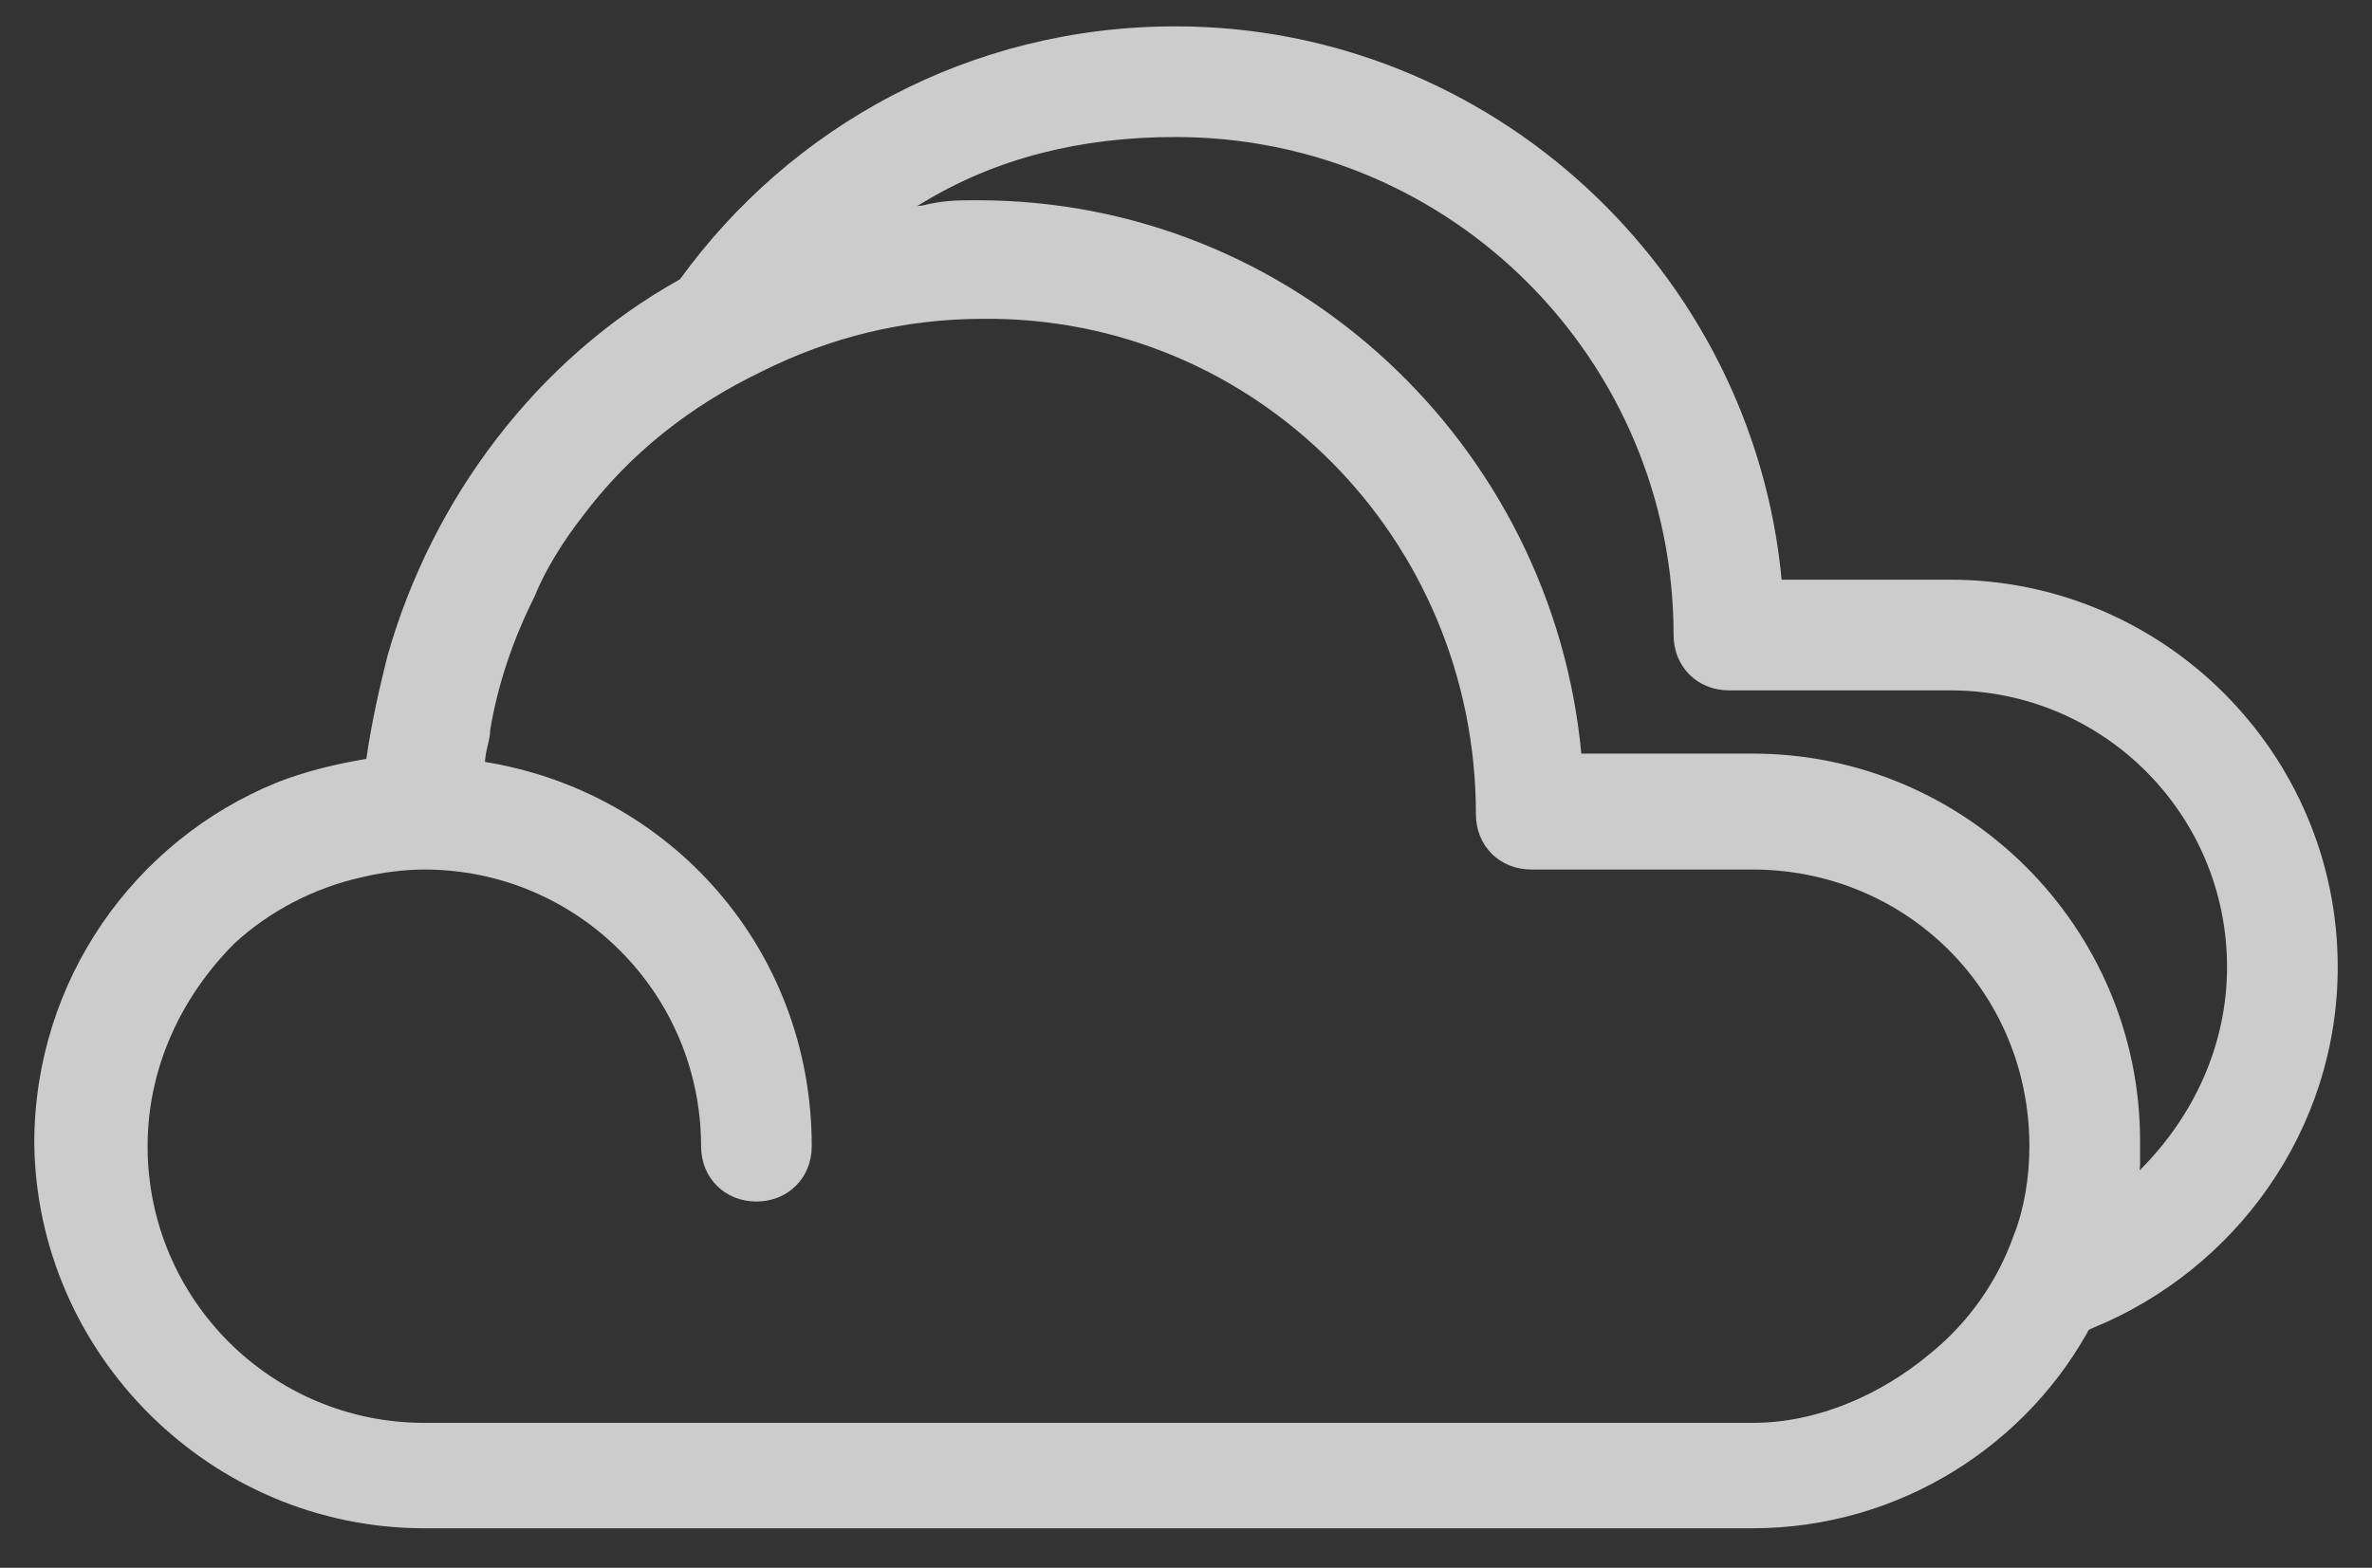 <?xml version="1.0" encoding="utf-8"?>
<!-- Generator: Adobe Illustrator 25.4.1, SVG Export Plug-In . SVG Version: 6.00 Build 0)  -->
<svg version="1.1" id="Layer_1" xmlns="http://www.w3.org/2000/svg" xmlns:xlink="http://www.w3.org/1999/xlink" x="0px" y="0px"
	 viewBox="0 0 90 59.5" style="enable-background:new 0 0 90 59.5;" xml:space="preserve">
<rect x="0" y="0" width="90" height="59.5" fill="#333333" stroke="none"/>
<style type="text/css">
	.st0{fill:none;stroke:#359EED;stroke-width:2;stroke-linecap:round;stroke-miterlimit:10;}
	.st1{fill:#F2F2F2;}
	.st2{fill:#CCCCCC;}
</style>
<g id="_x31_3n">
	<g>
		<circle class="st0" cx="-45.9" cy="-2" r="6.3"/>
		<line class="st0" x1="-45.9" y1="-12.5" x2="-45.9" y2="-8.3"/>
		<line class="st0" x1="-56" y1="-7.8" x2="-52.2" y2="-5.6"/>
		<line class="st0" x1="-56" y1="3.9" x2="-52.2" y2="1.6"/>
		<line class="st0" x1="-45.9" y1="10.6" x2="-45.9" y2="6.4"/>
		<line class="st0" x1="-35.9" y1="3.9" x2="-39.6" y2="1.6"/>
		<line class="st0" x1="-35.9" y1="-7.8" x2="-39.6" y2="-5.6"/>
	</g>
	<path class="st1" d="M-20.7-29.3h-6.4c-1.1-11.7-10.9-21-22.9-21c-12.1,0-22.1,9.3-22.9,21.1c-7.2,1.1-12.8,7.1-12.8,14.6
		c0,8.1,6.6,14.7,14.7,14.7c1.2,0,2.1-0.9,2.1-2.1c0-1.2-0.9-2.1-2.1-2.1c-5.9,0-10.5-4.6-10.5-10.5s4.6-10.5,10.5-10.5
		s10.5,4.6,10.5,10.5c0,1.2,0.9,2.1,2.1,2.1c1.2,0,2.1-0.9,2.1-2.1c0-7.4-5.4-13.5-12.4-14.6c0.9-9.4,9-16.9,18.7-16.9
		c10.4,0,18.9,8.6,18.9,18.9c0,1.2,0.9,2.1,2.1,2.1h8.4c5.9,0,10.5,4.6,10.5,10.5S-14.9-4.1-20.7-4.1c-1.2,0-2.1,0.9-2.1,2.1
		c0,1.2,0.9,2.1,2.1,2.1C-12.6,0.1-6-6.5-6-14.6S-12.6-29.3-20.7-29.3z"/>
</g>
<g id="_x30_4n">
	<path class="st2" d="M74,22h-6.4C66.5,10.3,56.6,1,44.6,1C36.8,1,30,4.8,25.8,10.6c-1.8,2.5-3.2,5.5-3.9,8.8
		c1.8-2.4,4.1-4.2,6.8-5.5c1.7-2.5,3.7-4.7,6.3-6.2c2.8-1.7,6-2.5,9.6-2.5c10.5,0,18.9,8.5,18.9,18.9c0,1.2,0.9,2.1,2.1,2.1H74
		c5.8,0,10.5,4.7,10.5,10.5c0,3-1.3,5.7-3.3,7.7c-1.3,1.2-3,2.1-4.8,2.6c-0.6,1.8-1.7,3.3-3.2,4.5H74c1.9,0,3.8-0.3,5.4-1.1
		c5.4-2.2,9.3-7.5,9.3-13.7C88.7,28.6,82.1,22,74,22z"/>
	<path class="st2" d="M18.3,28.9c0-0.5,0.2-0.9,0.2-1.3c-2.2,1.2-3.9,3.3-4.8,5.7c0.8-0.2,1.7-0.3,2.4-0.3c5.8,0,10.5,4.7,10.5,10.5
		c0,1.2,0.9,2.1,2.1,2.1s2.1-0.9,2.1-2.1C30.8,36,25.4,30,18.3,28.9z M66.5,28.6H60c-1.1-11.7-10.9-21-22.9-21c-0.8,0-1.3,0-2.1,0.2
		c-3.3,0.3-6.4,1.3-9.2,2.8c-5.4,3-9.4,8.3-11.1,14.3c-0.3,1.2-0.6,2.5-0.8,3.9c-1.2,0.2-2.4,0.5-3.4,0.9c-5.4,2.2-9.2,7.5-9.2,13.7
		C1.4,51.4,8,58,16.1,58h50.4c5.6,0,10.5-3.2,12.9-7.8c1.1-1.8,1.7-3.9,1.8-6c0-0.3,0-0.6,0-0.9C81.2,35.2,74.6,28.6,66.5,28.6z
		 M73.2,51.4C71.4,52.9,69,54,66.5,54H16.1c-5.8,0-10.5-4.7-10.5-10.5c0-3,1.3-5.7,3.3-7.7c1.3-1.2,3-2.1,4.8-2.5
		c0.8-0.2,1.7-0.3,2.4-0.3c5.8,0,10.5,4.7,10.5,10.5c0,1.2,0.9,2.1,2.1,2.1s2.1-0.9,2.1-2.1c0-7.3-5.4-13.5-12.4-14.5
		c0-0.5,0.2-0.9,0.2-1.3c0.3-1.8,0.9-3.5,1.7-5.1c0.4-1,1.1-2.1,1.8-3c1.8-2.4,4.1-4.2,6.8-5.5c2.6-1.3,5.4-2,8.4-2
		C47.6,12,56,20.4,56,30.9c0,1.2,0.9,2.1,2.1,2.1h8.4C72.3,33,77,37.6,77,43.5c0,1.2-0.2,2.4-0.6,3.4C75.8,48.6,74.7,50.2,73.2,51.4
		z"/>
</g>
</svg>
